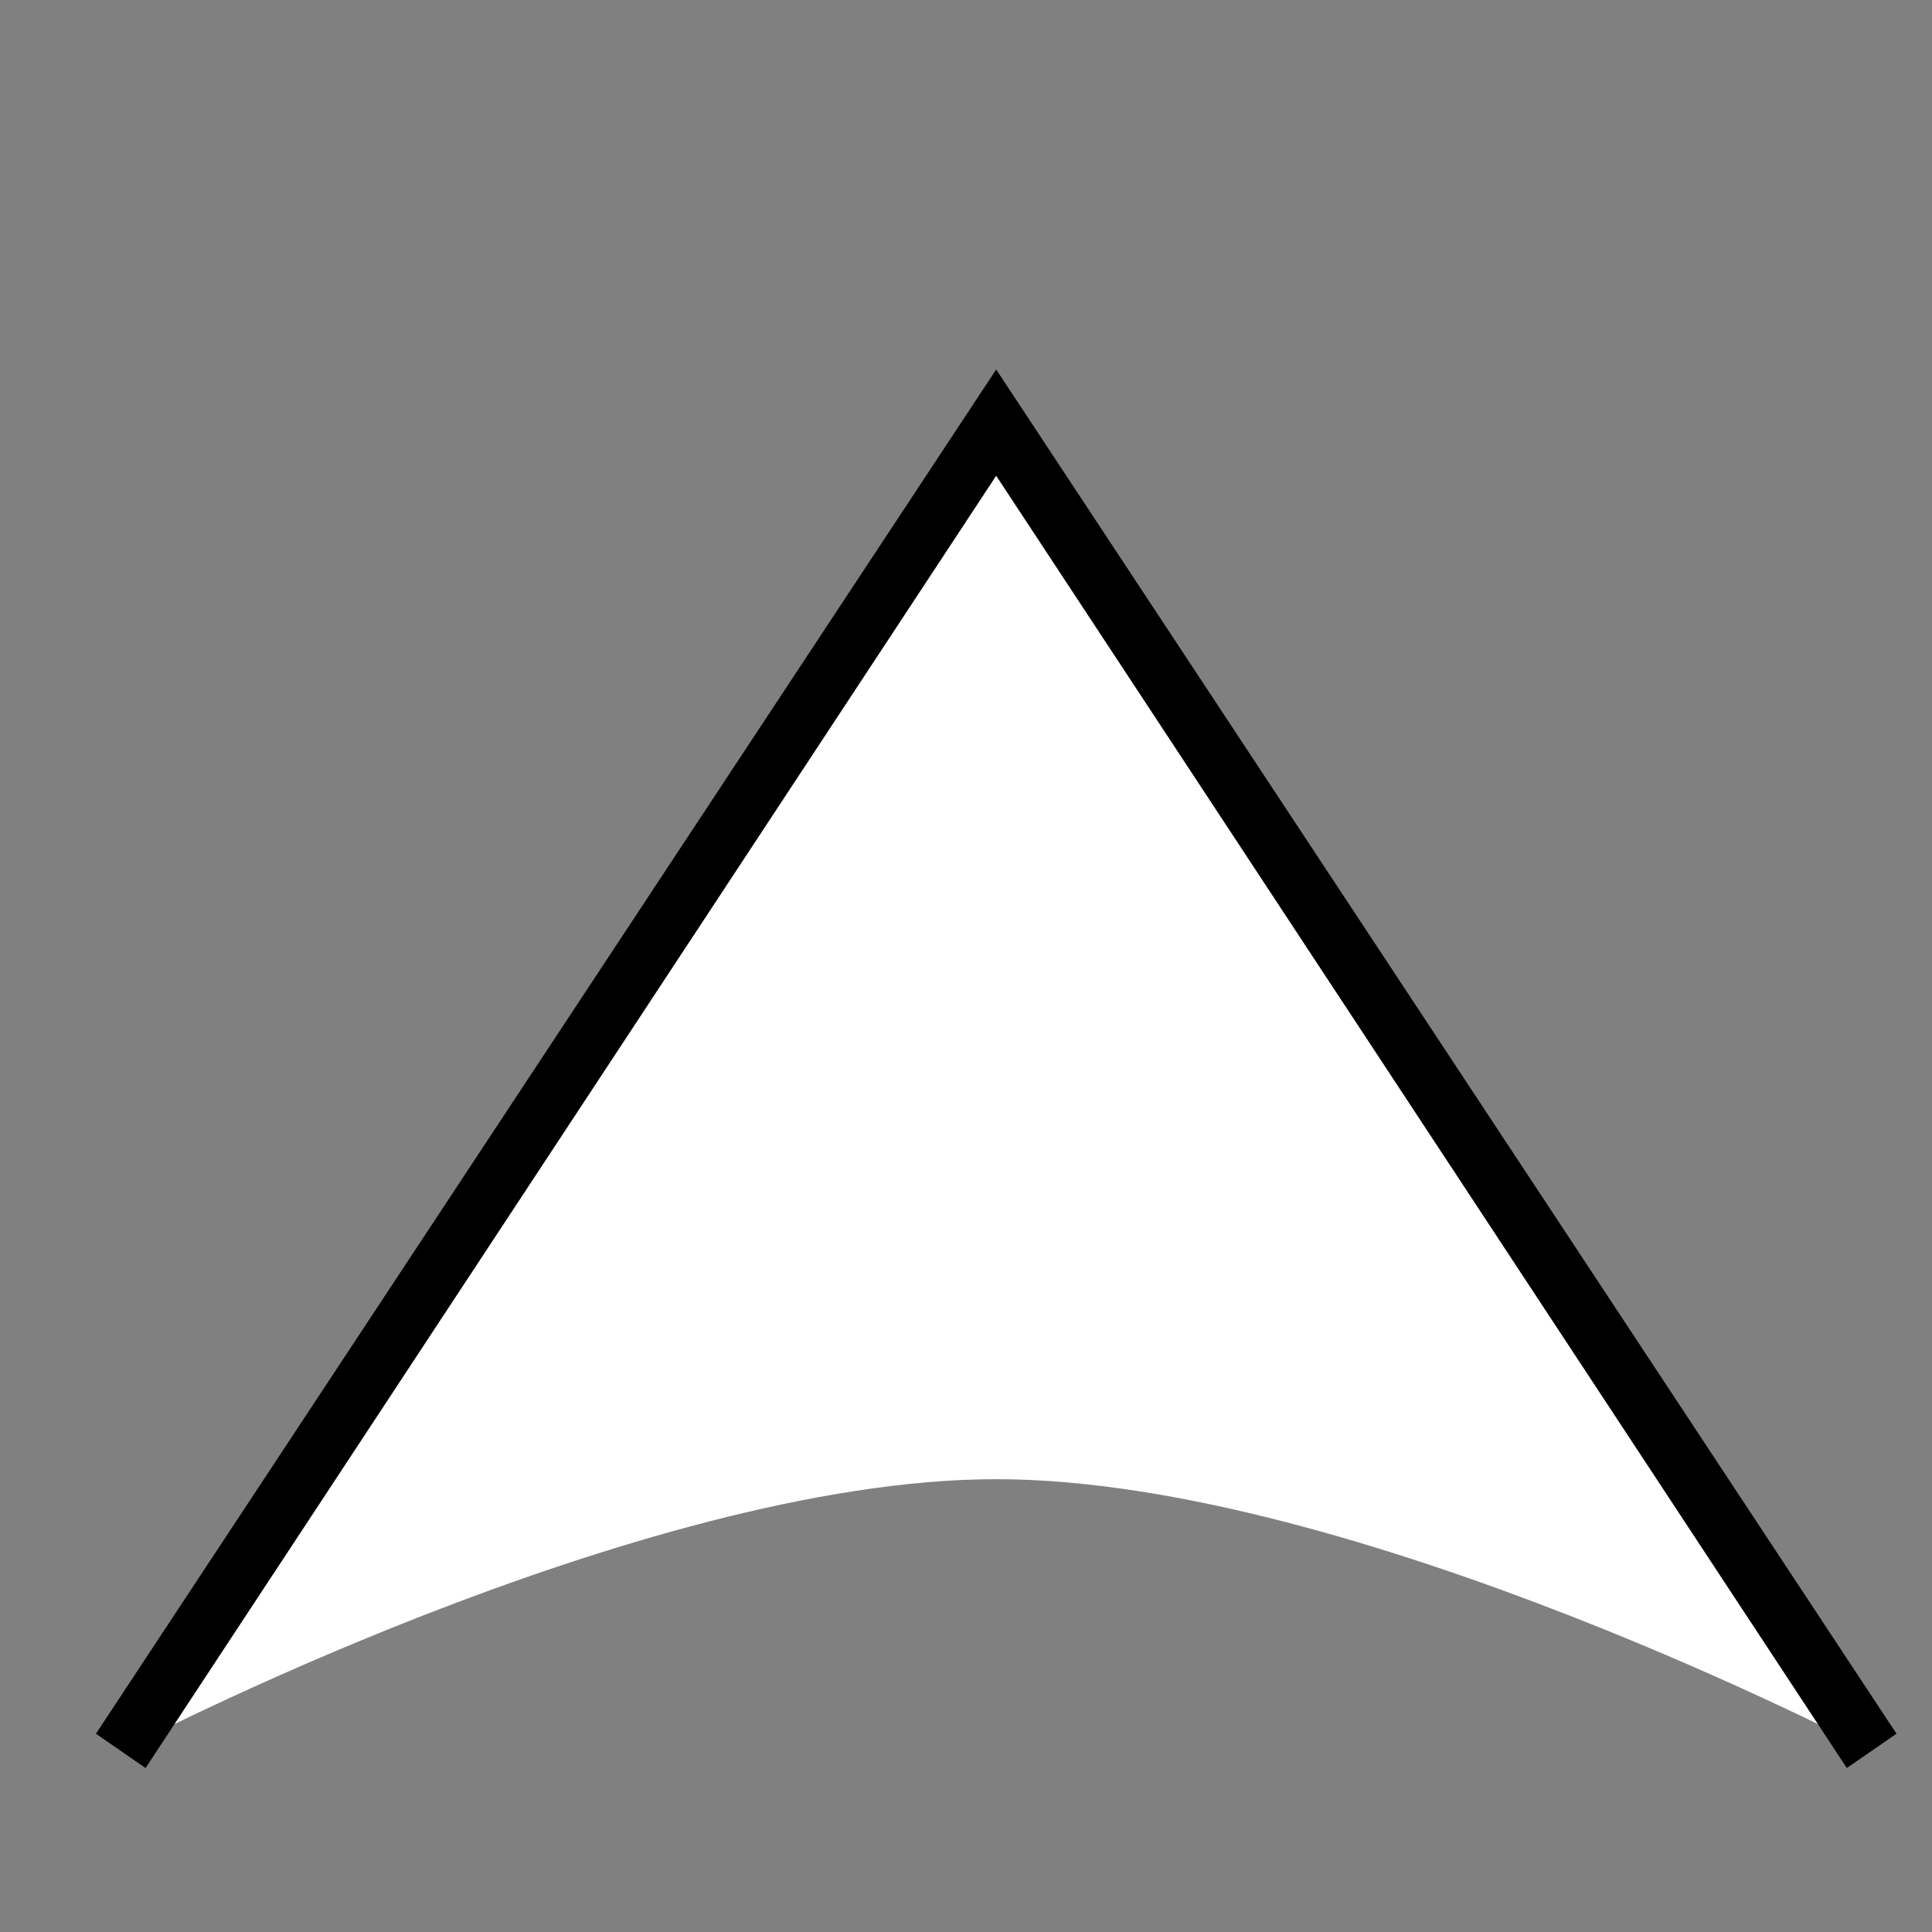 <svg width="32" height="32" viewBox="0 0 32 32" fill="none" xmlns="http://www.w3.org/2000/svg">
<rect x="0" y="0" width="32" height="32" fill="#808080" stroke="none"/>
<path d="M16.5 7L2 29C2 29 10.571 24.5 16.5 24.5C22.429 24.5 31 29 31 29L16.5 7Z" fill="white"/>
<path fill-rule="evenodd" clip-rule="evenodd" d="M16.5 6.12L31.412 28.716L30.589 29.284L16.5 7.88L2.411 29.284L1.589 28.716L16.5 6.12Z" fill="black"/>
</svg>

